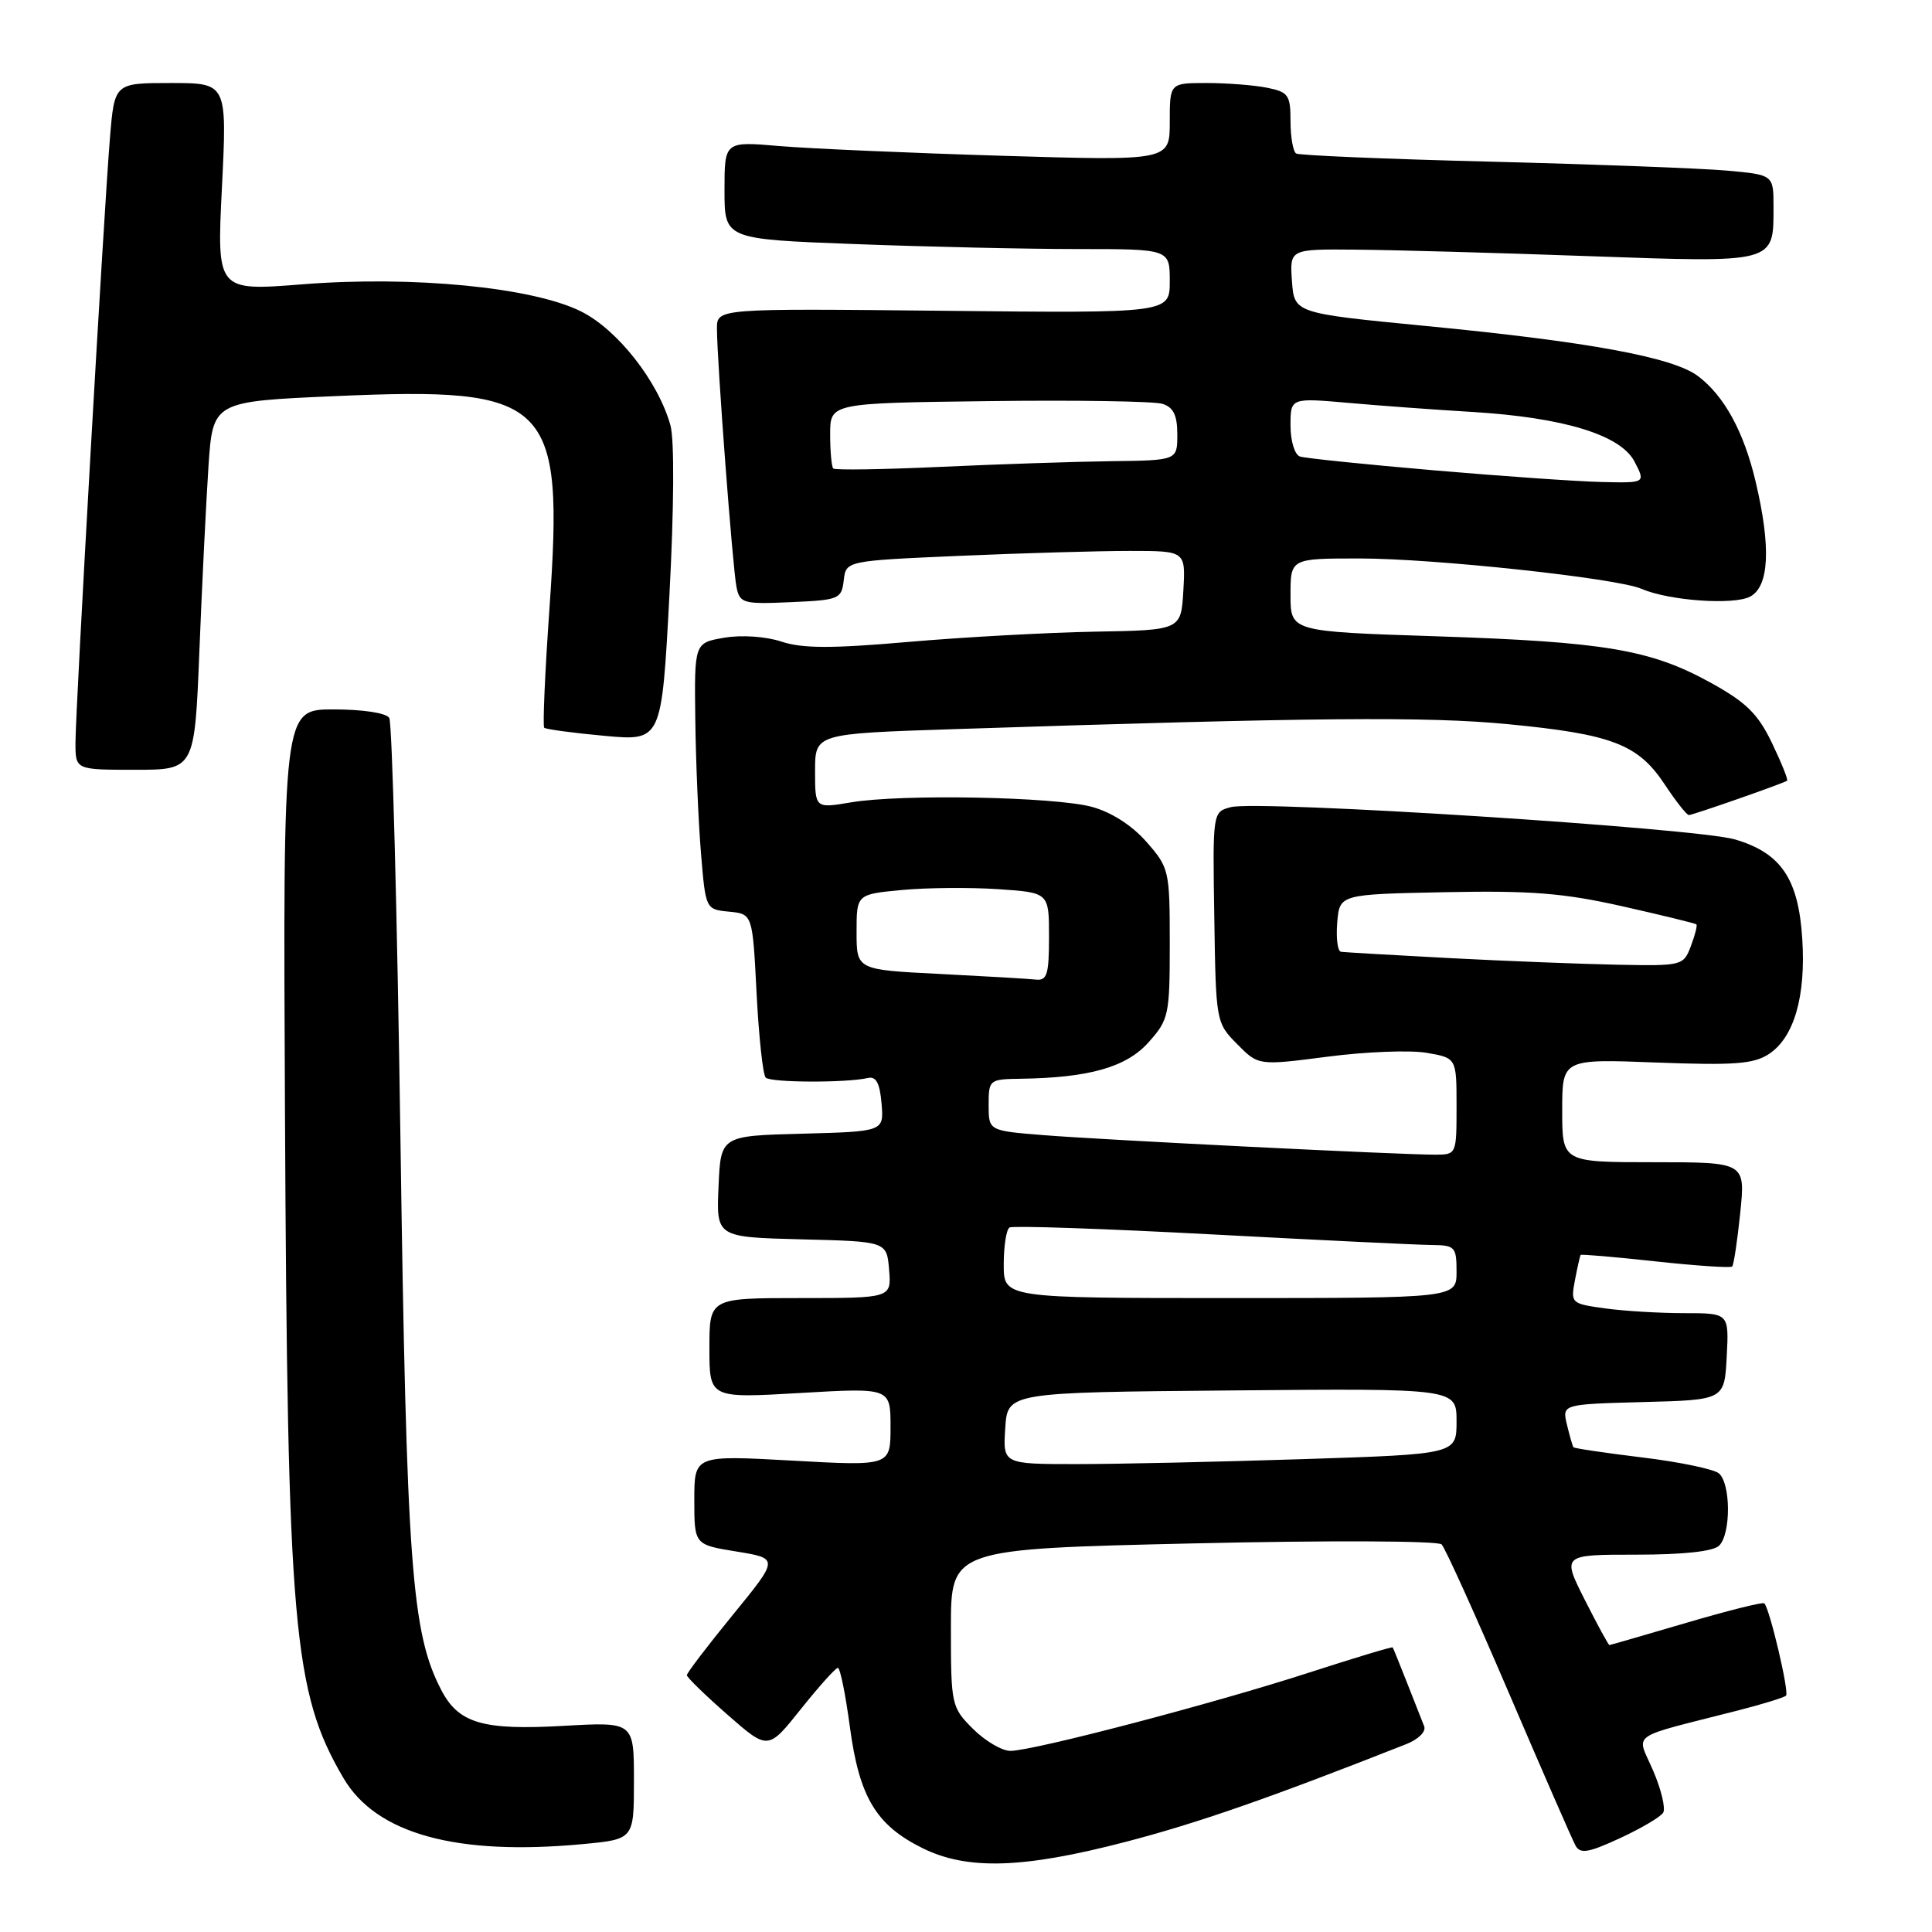 <?xml version="1.0" encoding="UTF-8" standalone="no"?>
<!DOCTYPE svg PUBLIC "-//W3C//DTD SVG 1.1//EN" "http://www.w3.org/Graphics/SVG/1.1/DTD/svg11.dtd" >
<svg xmlns="http://www.w3.org/2000/svg" xmlns:xlink="http://www.w3.org/1999/xlink" version="1.1" viewBox="0 0 256 256">
 <g >
 <path fill="currentColor"
d=" M 149.18 244.05 C 158.70 241.57 168.26 238.24 186.35 231.10 C 187.95 230.47 188.99 229.43 188.71 228.74 C 188.44 228.06 187.42 225.47 186.45 223.00 C 185.47 220.53 184.62 218.40 184.54 218.29 C 184.47 218.17 179.48 219.68 173.45 221.63 C 160.85 225.72 136.88 232.00 133.88 232.00 C 132.76 232.00 130.53 230.68 128.92 229.08 C 126.07 226.22 126.00 225.92 126.00 215.70 C 126.00 205.25 126.00 205.25 158.09 204.51 C 175.90 204.10 190.55 204.16 191.02 204.64 C 191.49 205.11 195.50 213.98 199.94 224.34 C 204.38 234.71 208.35 243.80 208.77 244.56 C 209.40 245.68 210.48 245.50 214.65 243.57 C 217.46 242.27 220.04 240.75 220.38 240.19 C 220.72 239.64 220.13 237.13 219.05 234.62 C 216.84 229.47 215.49 230.43 230.35 226.63 C 233.56 225.81 236.40 224.93 236.66 224.68 C 237.10 224.23 234.50 213.17 233.78 212.45 C 233.59 212.25 228.94 213.42 223.46 215.03 C 217.98 216.64 213.39 217.97 213.26 217.98 C 213.13 217.99 211.67 215.30 210.00 212.00 C 206.97 206.00 206.97 206.00 216.79 206.00 C 223.09 206.00 227.03 205.57 227.80 204.80 C 229.38 203.22 229.34 196.53 227.75 195.22 C 227.06 194.66 222.50 193.71 217.60 193.12 C 212.71 192.52 208.61 191.92 208.49 191.77 C 208.38 191.62 207.99 190.28 207.63 188.78 C 206.98 186.07 206.98 186.07 217.74 185.78 C 228.50 185.50 228.50 185.50 228.80 179.75 C 229.10 174.00 229.10 174.00 223.19 174.00 C 219.94 174.00 215.21 173.72 212.69 173.37 C 208.18 172.75 208.11 172.69 208.69 169.62 C 209.02 167.90 209.36 166.40 209.44 166.29 C 209.52 166.17 213.99 166.55 219.36 167.14 C 224.74 167.72 229.31 168.03 229.52 167.82 C 229.73 167.61 230.21 164.41 230.59 160.72 C 231.28 154.00 231.28 154.00 219.14 154.00 C 207.00 154.00 207.00 154.00 207.00 147.15 C 207.00 140.31 207.00 140.31 219.47 140.79 C 229.79 141.18 232.36 140.99 234.38 139.67 C 237.72 137.48 239.30 132.04 238.81 124.41 C 238.31 116.44 236.00 113.03 229.90 111.23 C 224.78 109.72 166.66 106.00 163.09 106.95 C 160.68 107.59 160.68 107.59 160.90 121.55 C 161.11 135.38 161.13 135.52 163.93 138.35 C 166.74 141.20 166.74 141.20 175.88 140.02 C 180.91 139.36 186.82 139.13 189.01 139.50 C 193.00 140.18 193.00 140.18 193.00 146.59 C 193.00 152.98 192.99 153.00 190.13 153.00 C 185.41 153.00 146.05 151.04 138.25 150.41 C 131.00 149.83 131.00 149.83 131.00 146.41 C 131.00 143.07 131.09 143.00 135.25 142.94 C 144.31 142.81 149.25 141.41 152.19 138.11 C 154.87 135.11 155.00 134.51 155.00 125.02 C 155.00 115.32 154.92 114.98 151.91 111.55 C 149.98 109.35 147.25 107.61 144.67 106.91 C 139.68 105.57 119.39 105.19 112.75 106.32 C 108.00 107.12 108.00 107.12 108.00 102.17 C 108.00 97.22 108.00 97.22 126.25 96.62 C 174.15 95.05 189.11 94.92 199.85 95.96 C 213.60 97.29 217.05 98.61 220.57 103.92 C 222.05 106.16 223.50 108.00 223.78 108.00 C 224.31 108.00 236.26 103.82 236.80 103.45 C 236.96 103.33 236.06 101.09 234.80 98.46 C 232.94 94.59 231.39 93.06 226.67 90.46 C 218.71 86.07 212.66 85.05 190.25 84.31 C 171.00 83.68 171.00 83.68 171.00 78.84 C 171.00 74.00 171.00 74.00 180.14 74.00 C 190.02 74.00 214.25 76.61 217.50 78.02 C 221.14 79.60 229.73 80.21 231.91 79.05 C 234.43 77.70 234.68 72.51 232.64 63.86 C 231.07 57.19 228.46 52.43 224.96 49.81 C 221.62 47.33 210.50 45.28 189.00 43.20 C 171.50 41.50 171.50 41.50 171.19 37.25 C 170.89 33.00 170.89 33.00 179.69 33.08 C 184.54 33.12 198.40 33.50 210.50 33.94 C 235.38 34.82 235.00 34.92 235.00 27.39 C 235.00 23.16 235.00 23.16 228.75 22.60 C 225.31 22.30 211.25 21.77 197.50 21.42 C 183.75 21.08 172.16 20.59 171.75 20.34 C 171.34 20.09 171.00 18.16 171.00 16.07 C 171.00 12.59 170.72 12.19 167.87 11.62 C 166.16 11.28 162.56 11.00 159.87 11.00 C 155.00 11.00 155.00 11.00 155.00 16.15 C 155.00 21.31 155.00 21.31 132.75 20.64 C 120.51 20.27 107.24 19.69 103.25 19.35 C 96.00 18.73 96.00 18.73 96.00 25.21 C 96.00 31.69 96.00 31.69 113.25 32.34 C 122.74 32.70 136.01 33.00 142.75 33.00 C 155.00 33.00 155.00 33.00 155.00 37.25 C 155.00 41.50 155.00 41.50 125.00 41.18 C 95.00 40.87 95.00 40.87 95.00 43.53 C 95.00 47.82 97.08 75.28 97.59 77.79 C 98.03 79.95 98.47 80.07 104.78 79.79 C 111.18 79.51 111.51 79.38 111.80 76.90 C 112.10 74.31 112.10 74.31 127.21 73.65 C 135.52 73.29 145.64 73.00 149.71 73.00 C 157.10 73.00 157.10 73.00 156.80 78.25 C 156.50 83.50 156.50 83.50 145.00 83.70 C 138.68 83.82 127.58 84.43 120.34 85.06 C 110.23 85.94 106.33 85.94 103.56 85.02 C 101.48 84.33 98.28 84.11 95.98 84.50 C 92.00 85.18 92.00 85.18 92.13 95.34 C 92.20 100.93 92.54 108.88 92.88 113.00 C 93.50 120.50 93.50 120.50 96.61 120.80 C 99.72 121.11 99.72 121.11 100.25 131.61 C 100.55 137.40 101.09 142.43 101.46 142.79 C 102.13 143.46 112.14 143.50 115.00 142.84 C 116.09 142.59 116.58 143.52 116.81 146.22 C 117.12 149.93 117.12 149.93 106.31 150.22 C 95.50 150.50 95.50 150.50 95.21 157.22 C 94.91 163.93 94.91 163.93 106.21 164.22 C 117.50 164.50 117.50 164.50 117.81 168.25 C 118.12 172.00 118.12 172.00 106.06 172.00 C 94.00 172.00 94.00 172.00 94.00 178.64 C 94.00 185.28 94.00 185.28 106.00 184.58 C 118.00 183.88 118.00 183.88 118.00 189.07 C 118.00 194.26 118.00 194.26 105.00 193.54 C 92.00 192.82 92.00 192.82 92.00 198.75 C 92.00 204.68 92.00 204.68 97.61 205.59 C 103.21 206.50 103.21 206.50 97.11 213.97 C 93.75 218.08 91.01 221.68 91.01 221.97 C 91.02 222.26 93.44 224.62 96.40 227.21 C 101.77 231.92 101.77 231.92 106.12 226.46 C 108.52 223.46 110.72 221.00 111.02 221.00 C 111.33 221.00 112.04 224.54 112.62 228.87 C 113.86 238.13 116.09 241.85 122.24 244.89 C 128.18 247.83 135.57 247.60 149.18 244.05 Z  M 77.25 244.35 C 84.00 243.71 84.00 243.71 84.00 235.94 C 84.00 228.16 84.00 228.16 74.75 228.68 C 63.93 229.30 60.75 228.36 58.44 223.88 C 54.53 216.33 53.87 207.37 53.06 150.88 C 52.63 120.84 51.96 95.75 51.58 95.13 C 51.17 94.47 48.08 94.00 44.19 94.00 C 37.50 94.00 37.50 94.00 37.76 147.25 C 38.09 215.76 38.83 224.20 45.50 235.59 C 49.84 243.00 60.46 245.93 77.25 244.35 Z  M 26.42 86.25 C 26.76 77.59 27.31 66.61 27.62 61.85 C 28.20 53.20 28.20 53.20 44.35 52.49 C 72.96 51.24 74.73 52.99 72.81 80.57 C 72.21 89.09 71.90 96.23 72.11 96.43 C 72.33 96.63 75.91 97.12 80.08 97.50 C 87.67 98.20 87.67 98.20 88.70 78.90 C 89.31 67.39 89.37 58.29 88.84 56.37 C 87.23 50.56 81.82 43.66 76.98 41.26 C 70.55 38.06 54.69 36.52 40.11 37.67 C 28.72 38.57 28.72 38.57 29.41 24.78 C 30.09 11.00 30.09 11.00 22.63 11.00 C 15.17 11.00 15.17 11.00 14.57 18.25 C 13.76 28.04 10.00 93.98 10.00 98.44 C 10.00 102.00 10.00 102.00 17.89 102.00 C 25.79 102.00 25.79 102.00 26.42 86.25 Z  M 133.20 189.25 C 133.50 184.50 133.50 184.50 163.25 184.24 C 193.00 183.97 193.00 183.97 193.00 188.33 C 193.00 192.68 193.00 192.68 172.75 193.34 C 161.61 193.70 148.09 194.00 142.70 194.00 C 132.89 194.00 132.89 194.00 133.20 189.25 Z  M 133.00 167.56 C 133.00 165.12 133.34 162.91 133.77 162.65 C 134.19 162.39 146.22 162.80 160.52 163.56 C 174.81 164.32 187.96 164.96 189.75 164.97 C 192.79 165.00 193.00 165.22 193.00 168.50 C 193.00 172.00 193.00 172.00 163.00 172.00 C 133.00 172.00 133.00 172.00 133.00 167.56 Z  M 124.50 129.05 C 113.50 128.50 113.50 128.50 113.50 123.50 C 113.50 118.50 113.50 118.50 119.50 117.93 C 122.80 117.62 128.54 117.57 132.25 117.82 C 139.00 118.27 139.00 118.27 139.00 124.13 C 139.00 129.13 138.74 129.97 137.25 129.80 C 136.29 129.69 130.55 129.36 124.50 129.05 Z  M 192.00 126.95 C 184.57 126.56 178.14 126.18 177.69 126.12 C 177.24 126.05 177.02 124.31 177.19 122.25 C 177.50 118.50 177.50 118.50 191.48 118.22 C 202.89 117.99 207.21 118.34 214.98 120.09 C 220.22 121.27 224.63 122.35 224.78 122.48 C 224.93 122.61 224.60 123.91 224.05 125.36 C 223.07 127.96 222.90 128.00 214.27 127.83 C 209.45 127.73 199.43 127.34 192.00 126.95 Z  M 190.00 62.32 C 180.93 61.54 172.94 60.72 172.25 60.49 C 171.55 60.25 171.00 58.44 171.00 56.38 C 171.00 52.71 171.00 52.71 178.75 53.39 C 183.01 53.77 190.32 54.30 195.00 54.58 C 207.19 55.31 214.76 57.63 216.59 61.18 C 218.05 64.00 218.05 64.00 212.28 63.87 C 209.10 63.80 199.07 63.10 190.00 62.32 Z  M 110.41 62.08 C 110.19 61.85 110.00 59.81 110.00 57.54 C 110.00 53.41 110.00 53.41 131.03 53.15 C 142.60 53.00 152.95 53.17 154.03 53.51 C 155.49 53.97 156.00 55.03 156.00 57.57 C 156.00 61.00 156.00 61.00 147.25 61.11 C 142.44 61.17 132.27 61.51 124.66 61.86 C 117.05 62.21 110.64 62.31 110.41 62.08 Z "/>
</g>
</svg>